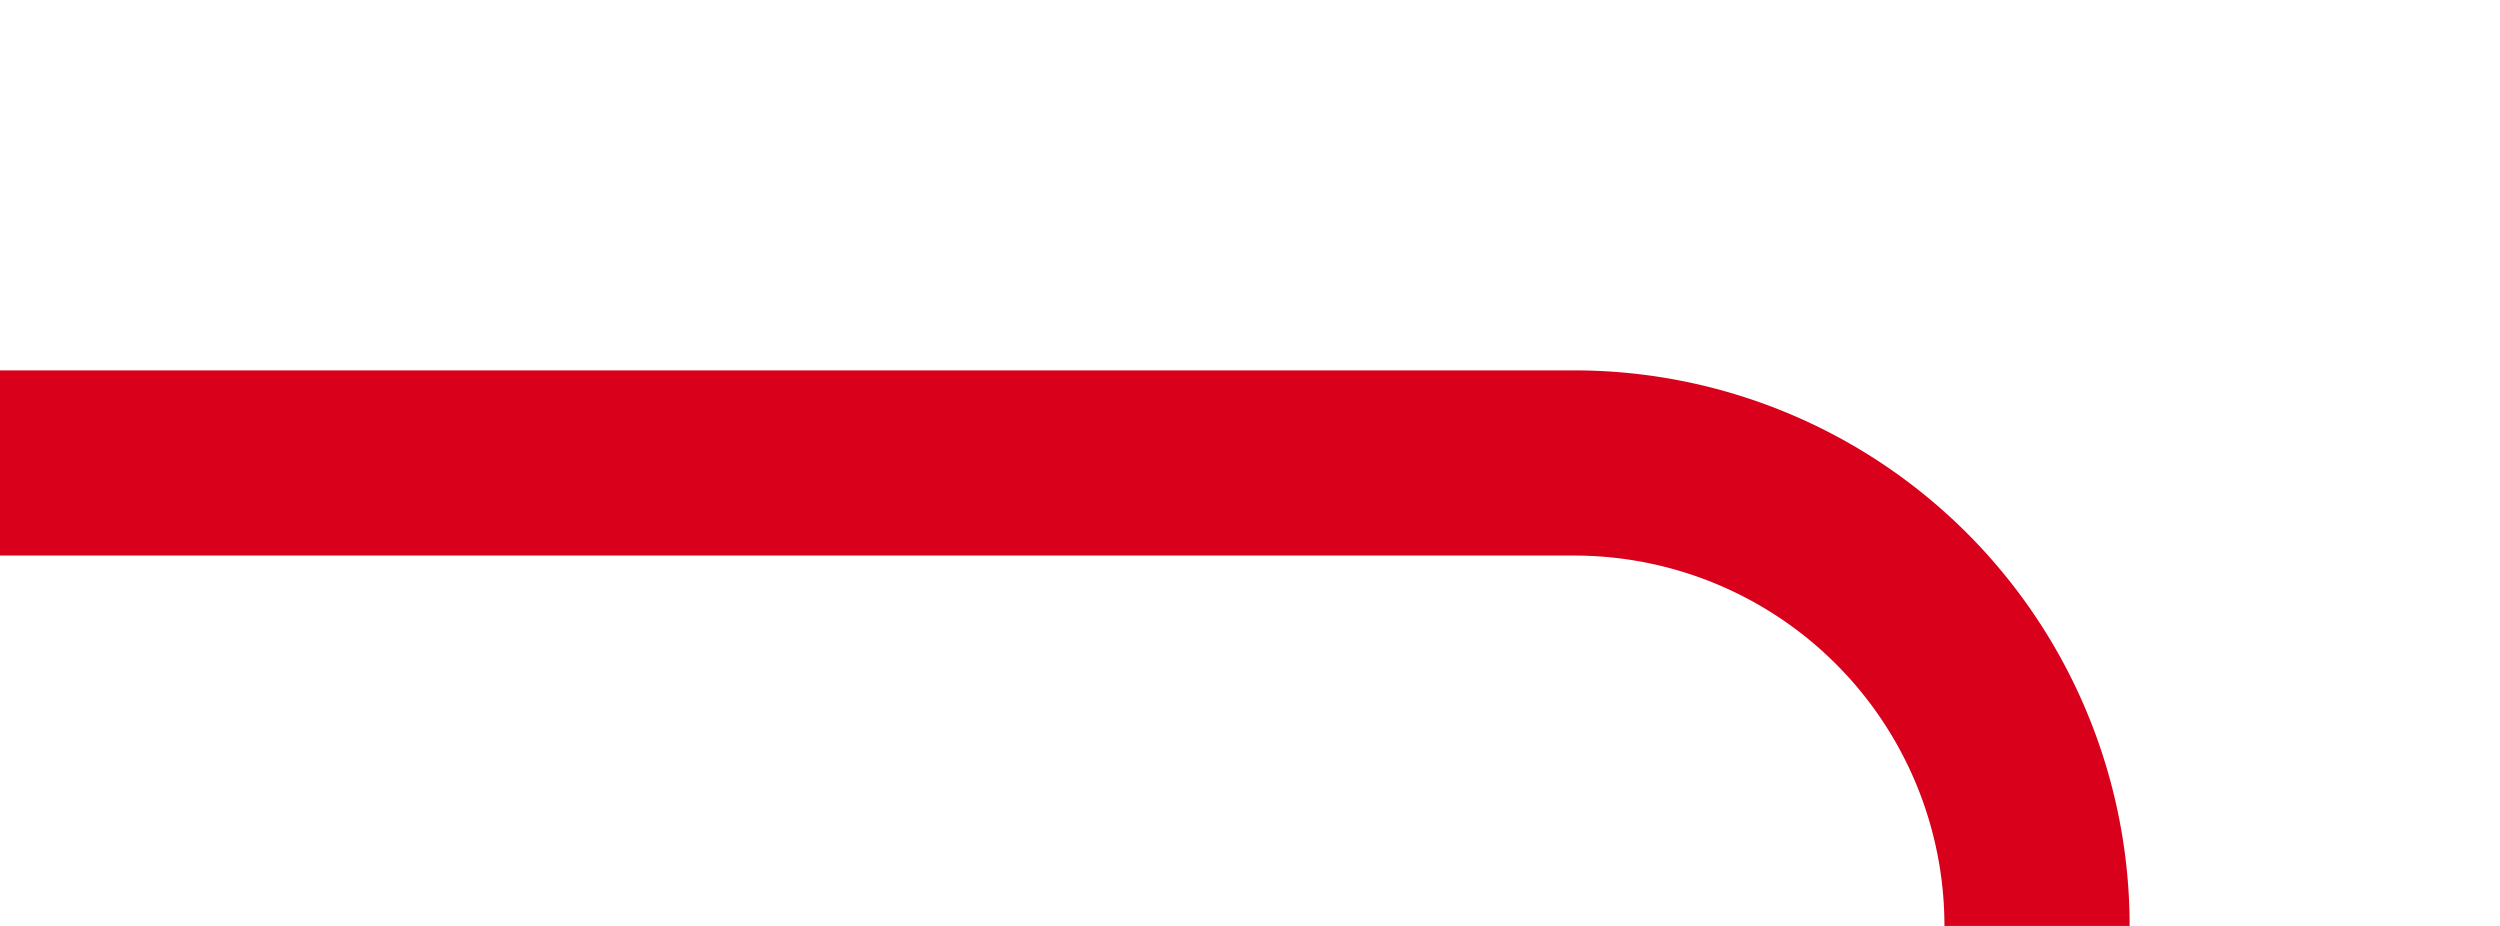﻿<?xml version="1.0" encoding="utf-8"?>
<svg version="1.1" xmlns:xlink="http://www.w3.org/1999/xlink" width="27px" height="10px" preserveAspectRatio="xMinYMid meet" viewBox="1349 193  27 8" xmlns="http://www.w3.org/2000/svg">
  <path d="M 1349 197  L 1366 197  A 5 5 0 0 1 1371 202 L 1371 405  A 5 5 0 0 0 1376 410 L 1393 410  " stroke-width="2" stroke="#d9001b" fill="none" />
  <path d="M 1391 405  L 1391 415  L 1393 415  L 1393 405  L 1391 405  Z " fill-rule="nonzero" fill="#d9001b" stroke="none" />
</svg>